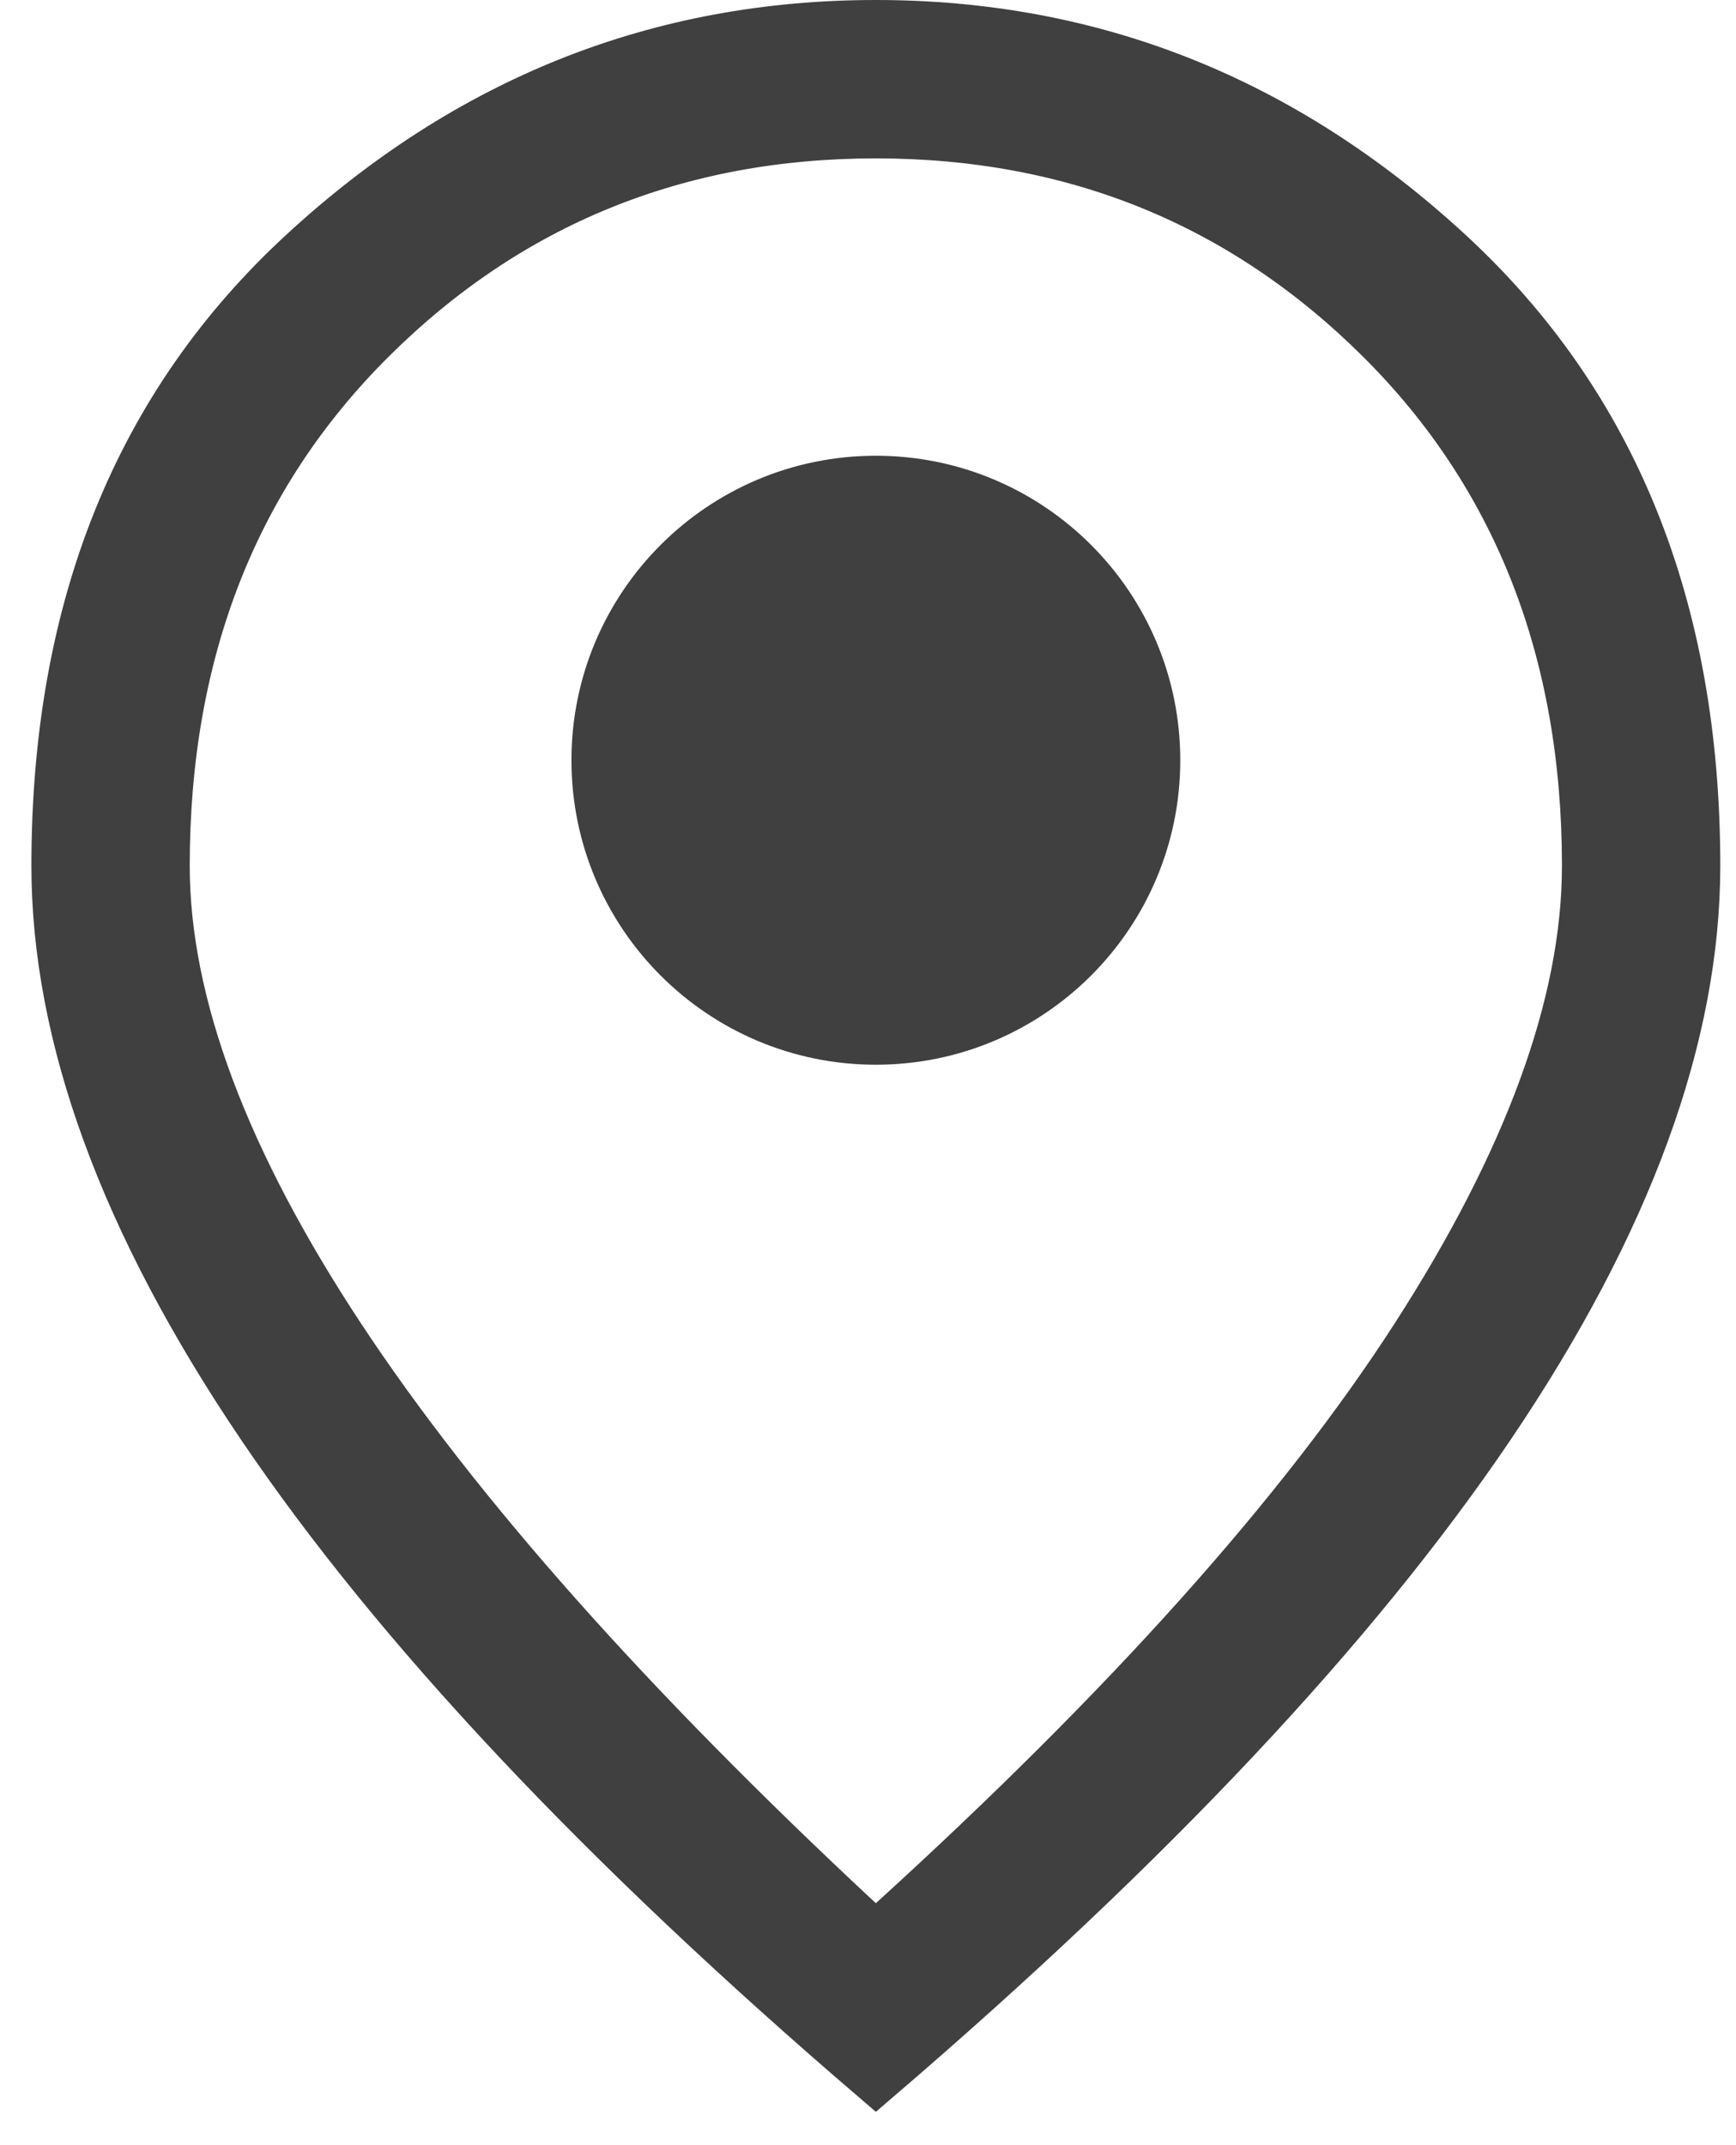 <svg width="34" height="42" viewBox="0 0 34 42" fill="none" xmlns="http://www.w3.org/2000/svg">
<path d="M16.813 37.629L17.15 37.943L17.49 37.633C22.09 33.449 25.509 29.634 27.73 26.19C29.943 22.757 31.091 19.672 31.091 16.952C31.091 12.769 29.748 9.311 27.041 6.622C24.344 3.943 21.038 2.601 17.154 2.601C13.27 2.601 9.963 3.943 7.266 6.622C4.559 9.311 3.216 12.769 3.216 16.952C3.216 19.675 4.393 22.762 6.658 26.194C8.928 29.633 12.318 33.445 16.813 37.629ZM17.154 40.689C11.789 36.091 7.79 31.832 5.138 27.913C2.432 23.914 1.115 20.264 1.115 16.952C1.115 11.901 2.734 7.925 5.942 4.967C9.178 1.983 12.908 0.5 17.154 0.5C21.399 0.5 25.13 1.983 28.366 4.967C31.573 7.925 33.192 11.901 33.192 16.952C33.192 20.264 31.875 23.914 29.169 27.913C26.518 31.832 22.518 36.091 17.154 40.689Z" fill="#404040" stroke="#404040"/>
<path d="M17.154 20.346C20.17 20.346 22.616 17.901 22.616 14.885C22.616 11.868 20.17 9.423 17.154 9.423C14.138 9.423 11.692 11.868 11.692 14.885C11.692 17.901 14.138 20.346 17.154 20.346Z" fill="#404040" stroke="#404040"/>
</svg>
